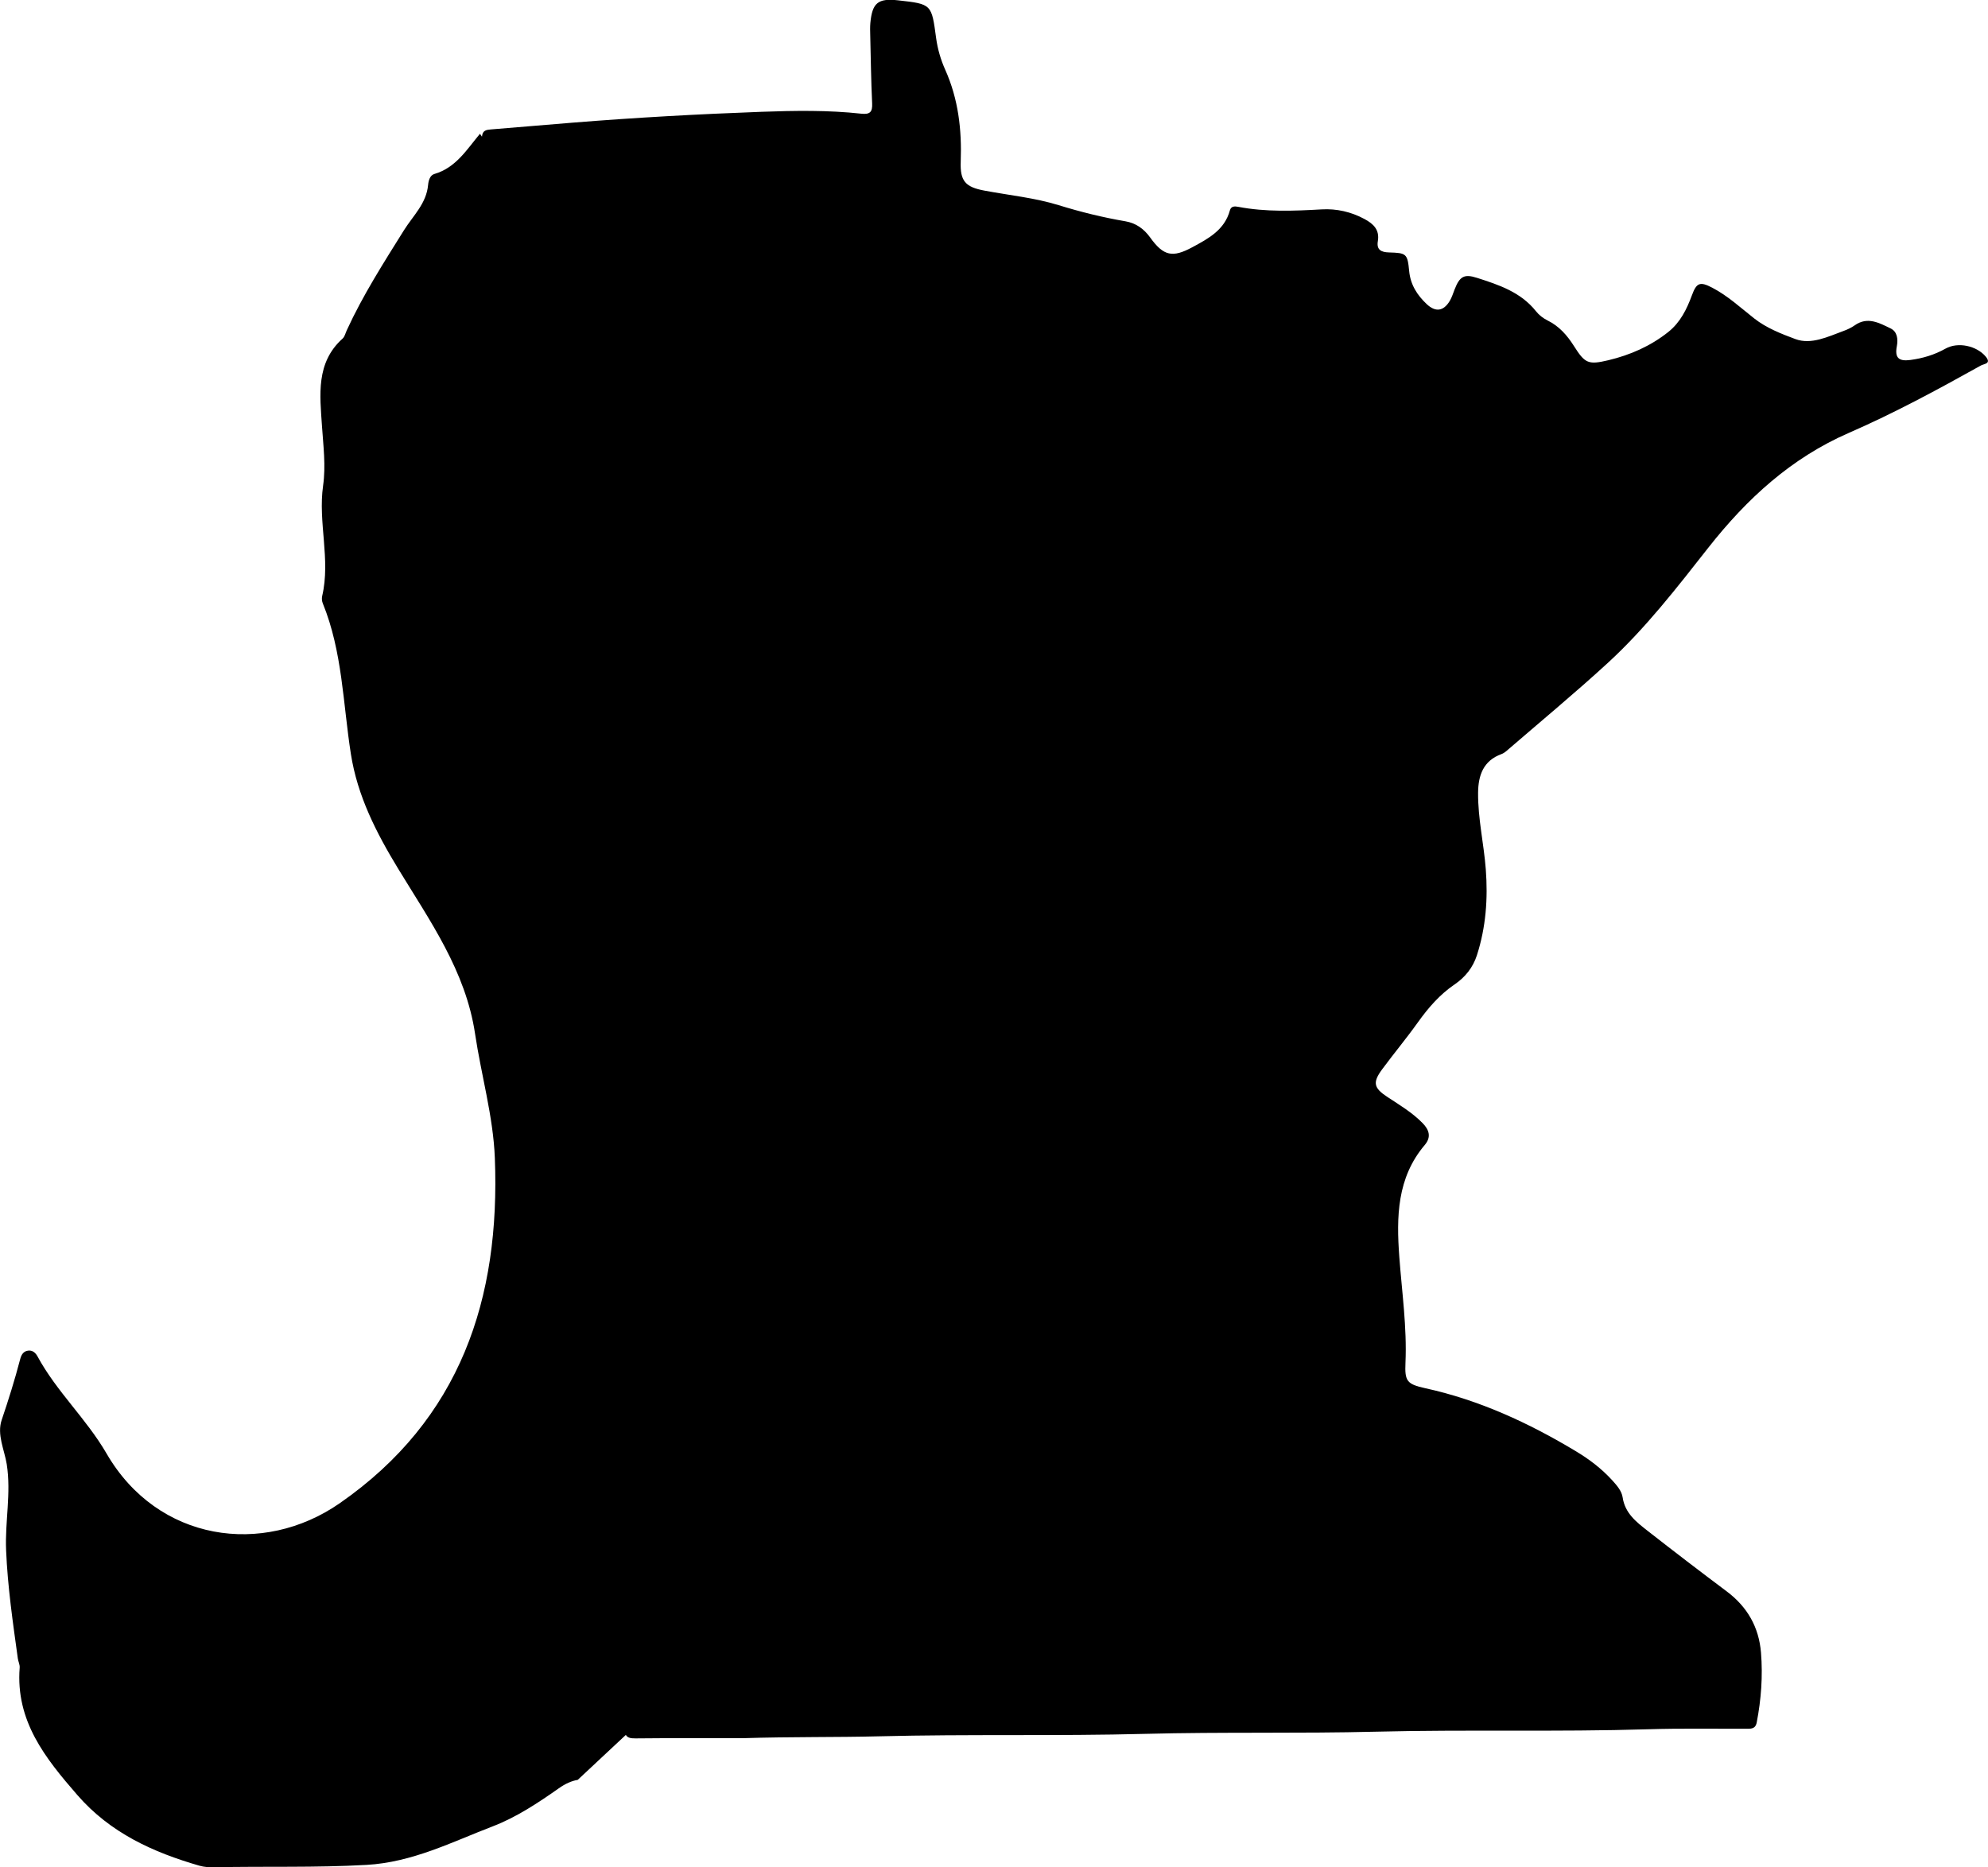 <svg xmlns="http://www.w3.org/2000/svg" viewBox="0 0 534.12 501.72" style="enable-background:new 0 0 534.12 501.72" xml:space="preserve"><style>.st0{display:none}.st1{display:inline;fill:#141526}.st3,.st5,.st6{display:inline;fill:#fff}.st5,.st6{fill:#5c5c5c}.st6{fill:#131313}</style><path d="M1.64 416.54c.41 9.82 1.82 19.41 3.15 29.07.11.83.56 1.65.5 2.45-1.14 14.37 6.91 24.37 15.5 34.26 8.84 10.17 20.34 15.38 32.8 18.98 1.26.36 2.64.45 3.95.42 13.64-.3 27.27.14 40.94-.64 12.35-.7 22.93-6.15 33.96-10.38 6.29-2.41 12.14-6.29 17.71-10.21 1.76-1.24 3.42-1.98 5.06-2.25l12.94-12.09c.4.74 1.2.96 2.6.94 10.16-.11 20.31-.05 28.6-.05 13.54-.42 25.22-.21 36.89-.51 23.85-.61 47.72-.03 71.58-.66 20.6-.54 41.22-.06 61.83-.58 24.36-.61 48.74.1 73.1-.65 8.73-.27 17.47-.11 26.2-.14 1.32-.01 2.66.2 3.03-1.68 1.2-6.21 1.66-12.46 1.15-18.77-.56-6.86-3.67-12.3-9.2-16.45-7.14-5.35-14.22-10.77-21.25-16.27-3.01-2.36-6.08-4.7-6.72-8.99-.26-1.76-1.57-3.24-2.82-4.62-2.84-3.11-6.14-5.62-9.72-7.77-12.67-7.62-25.96-13.77-40.5-16.95-4.94-1.08-5.53-1.92-5.31-6.83.42-9.57-.96-19.01-1.66-28.51-.78-10.65-.64-21.19 6.84-30.01 1.8-2.13 1.21-4.05-.57-5.87-2.79-2.86-6.2-4.88-9.51-7.06-3.65-2.4-3.97-3.88-1.36-7.41 3.13-4.24 6.52-8.3 9.58-12.59 2.8-3.92 5.88-7.49 9.88-10.21 2.86-1.95 4.92-4.53 5.99-7.83 2.43-7.53 2.99-15.26 2.39-23.11-.52-6.87-2.13-13.63-2.07-20.55.04-4.65 1.38-8.63 6.3-10.41.46-.17.91-.47 1.28-.79 9.13-7.89 18.44-15.58 27.32-23.74 10.11-9.29 18.52-20.18 26.97-30.93 10.34-13.14 22.23-24.07 37.74-30.83 12.19-5.31 23.89-11.64 35.5-18.12.81-.45 2.89-.45 1.28-2.38-2.43-2.92-7.47-4.02-10.81-2.14-2.97 1.67-6.13 2.61-9.48 3.05-3.09.41-4.18-.61-3.6-3.65.38-1.99.11-3.97-1.66-4.83-3.02-1.45-6.19-3.29-9.67-.82-.9.64-1.95 1.12-2.99 1.5-4.19 1.54-8.68 3.76-12.93 2.18-3.78-1.41-7.77-2.95-11.08-5.56-3.66-2.88-7.1-6.08-11.27-8.25-3.27-1.7-4.2-1.37-5.45 2.04-1.39 3.77-3.12 7.28-6.33 9.85-4.77 3.8-10.24 6.2-16.11 7.6-5.4 1.28-6.28.89-9.26-3.82-1.84-2.9-3.97-5.33-7.1-6.87-1.15-.57-2.28-1.44-3.07-2.44-4.1-5.17-9.99-7.12-15.9-9.01-3.44-1.1-4.62-.37-5.98 3.1-.41 1.03-.73 2.13-1.29 3.07-1.68 2.82-3.83 3.14-6.22.89-2.56-2.42-4.36-5.2-4.71-8.91-.44-4.64-.75-4.84-5.41-4.97-2.13-.06-3.39-.71-3-3.03.52-3.08-1.22-4.68-3.63-5.97-3.58-1.92-7.47-2.8-11.44-2.57-7.51.43-14.98.73-22.42-.68-.87-.17-1.93-.26-2.26.94-1.43 5.28-5.79 7.59-10.09 9.91-5.32 2.87-7.73 2.39-11.32-2.6-1.73-2.41-3.91-3.9-6.67-4.37-6.08-1.04-12-2.5-17.92-4.33-6.44-1.99-13.28-2.66-19.94-3.91-5.14-.96-6.58-2.56-6.38-7.81.31-8.52-.63-16.77-4.16-24.66-1.19-2.65-2.05-5.57-2.44-8.45-1.24-9.19-1.13-9.2-10.23-10.21-5.38-.6-6.94.66-7.45 6.08-.1 1.11-.06 2.23-.03 3.35.15 6.08.22 12.17.51 18.25.11 2.32-.57 3.03-2.91 2.78-8.9-.98-17.85-.83-26.77-.51-16.91.62-33.81 1.55-50.68 2.91-7.37.6-14.74 1.24-22.11 1.83-1.21.1-2.17.29-2.34 1.79-.01.05-.01.1-.02.15l-.54-.77c-3.54 4.23-6.46 9.12-12.25 10.8-1.16.34-1.57 1.73-1.68 2.93-.46 5.03-4.02 8.24-6.49 12.19-5.46 8.74-11.04 17.45-15.36 26.87-.35.76-.55 1.72-1.12 2.23-7.24 6.49-6.09 15.21-5.55 23.41.36 5.39 1.07 10.74.31 16.1-1.41 9.89 2.06 19.81-.25 29.68-.15.62-.07 1.4.18 1.99 5.27 12.95 5.41 26.87 7.53 40.42 1.77 11.32 6.83 21.19 12.74 30.9 8.48 13.94 18.11 27.43 20.63 44.31 1.66 11.13 4.87 22.17 5.31 33.33 1.49 37.81-9.17 70.23-41.68 92.8-20.62 14.32-48.89 10.34-62.63-13.34-5.44-9.38-13.44-16.65-18.56-26.12-.48-.88-1.23-1.64-2.38-1.56-1.4.1-1.97 1.11-2.28 2.31-1.44 5.52-3.14 10.94-4.97 16.34-1.32 3.9.73 7.99 1.36 11.87 1.23 7.82-.5 15.42-.17 23.13z" id="Layer_2_copy"/></svg>